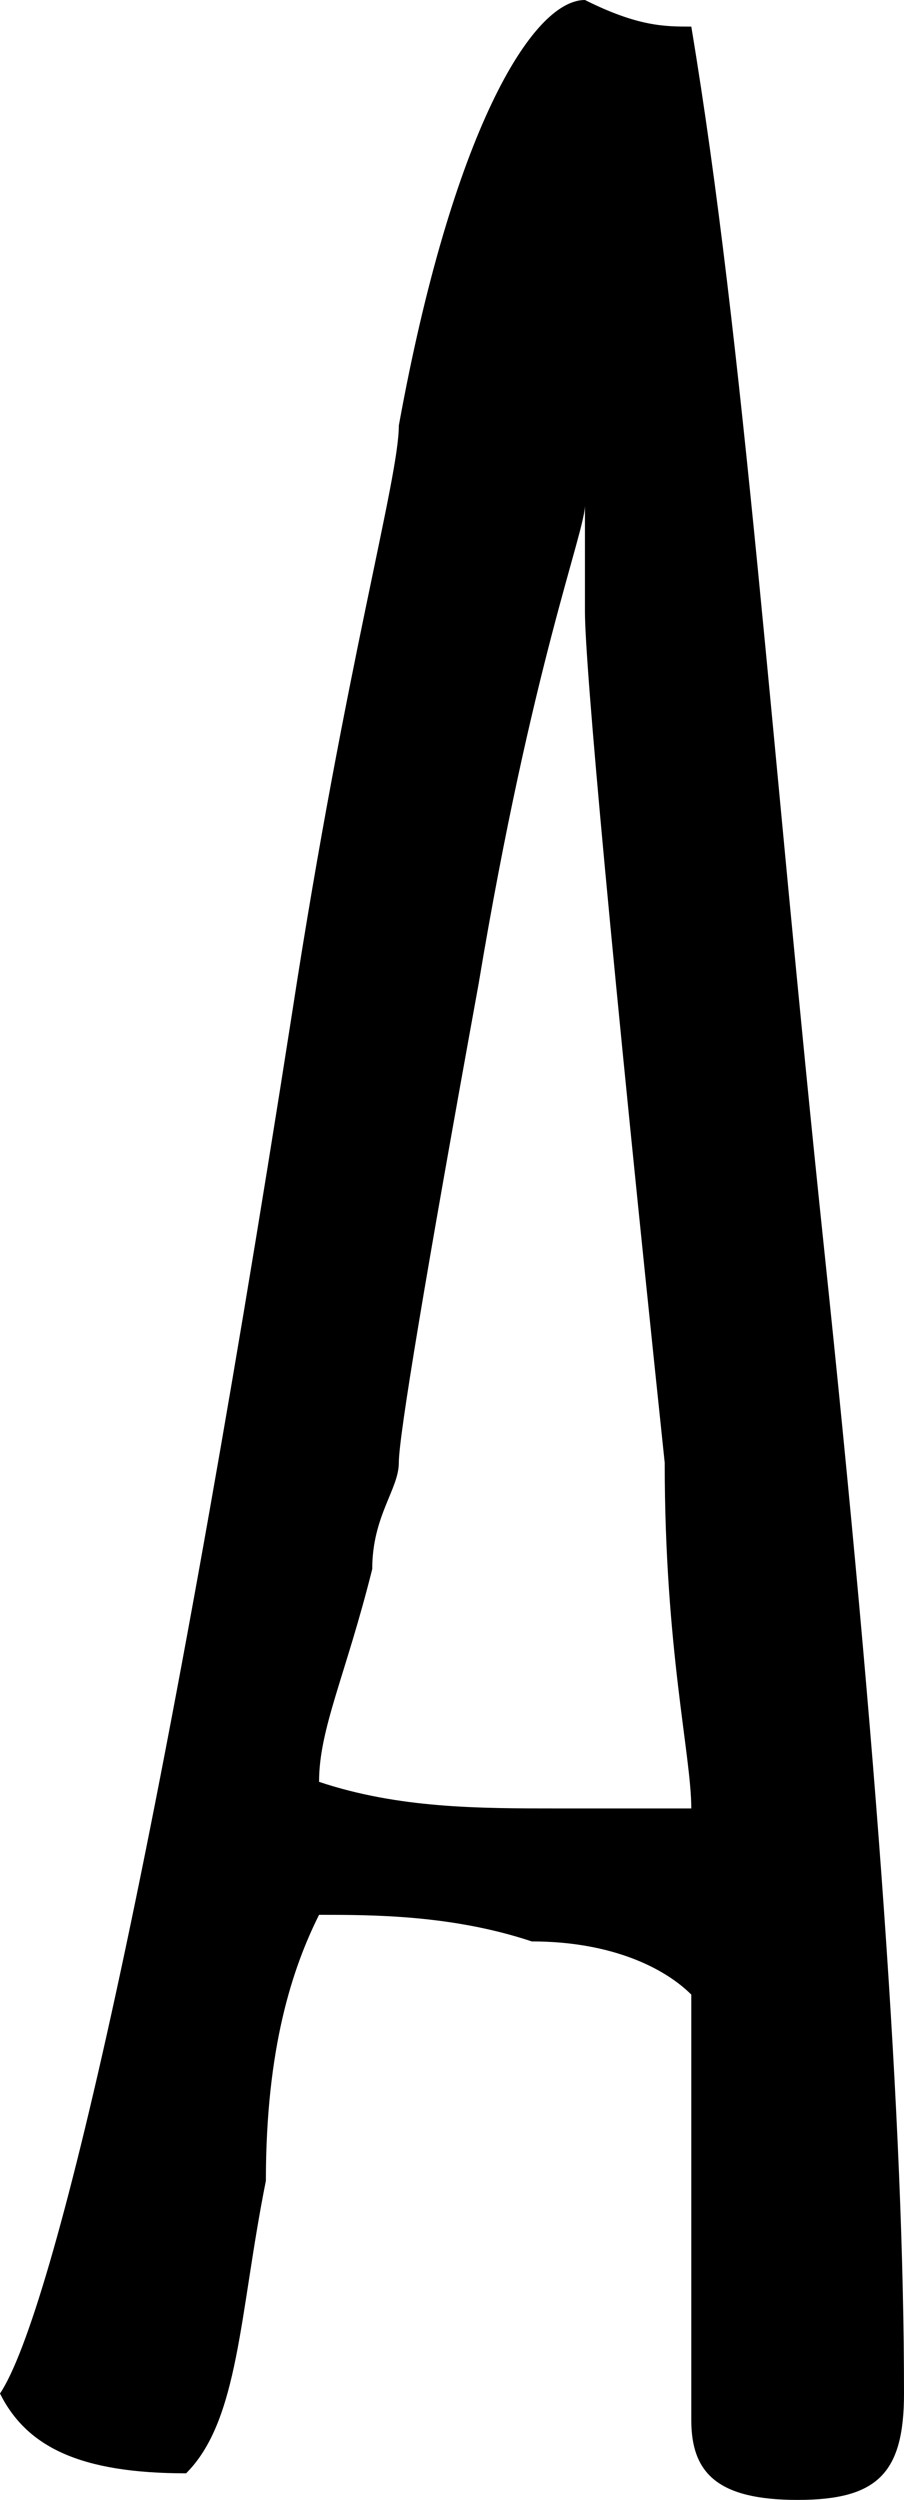 <?xml version="1.0" encoding="utf-8"?>
<!-- Generator: Adobe Illustrator 23.0.3, SVG Export Plug-In . SVG Version: 6.00 Build 0)  -->
<svg version="1.1" id="Layer_1" xmlns="http://www.w3.org/2000/svg" xmlns:xlink="http://www.w3.org/1999/xlink" x="0px" y="0px"
	 viewBox="0 0 3.4 9.4" style="enable-background:new 0 0 3.4 9.4;" xml:space="preserve">
<path d="M2.6,0.1c0.2,1.2,0.3,2.7,0.5,4.6C3.3,6.6,3.4,8,3.4,9c0,0.3-0.1,0.4-0.4,0.4S2.6,9.3,2.6,9.1V7.5C2.5,7.4,2.3,7.3,2,7.3
	C1.7,7.2,1.4,7.2,1.2,7.2C1.1,7.4,1,7.7,1,8.2C0.9,8.7,0.9,9.1,0.7,9.3C0.3,9.3,0.1,9.2,0,9c0.2-0.3,0.6-2,1.1-5.2
	c0.2-1.3,0.4-2,0.4-2.2C1.7,0.5,2,0,2.2,0C2.4,0.1,2.5,0.1,2.6,0.1L2.6,0.1z M2.6,6.8c0-0.2-0.1-0.6-0.1-1.3c-0.2-1.9-0.3-3-0.3-3.2
	s0-0.3,0-0.4C2.2,2,2,2.5,1.8,3.7C1.6,4.8,1.5,5.4,1.5,5.5S1.4,5.7,1.4,5.9C1.3,6.3,1.2,6.5,1.2,6.7c0.3,0.1,0.6,0.1,0.9,0.1
	C2.3,6.8,2.5,6.8,2.6,6.8z"/>
</svg>
